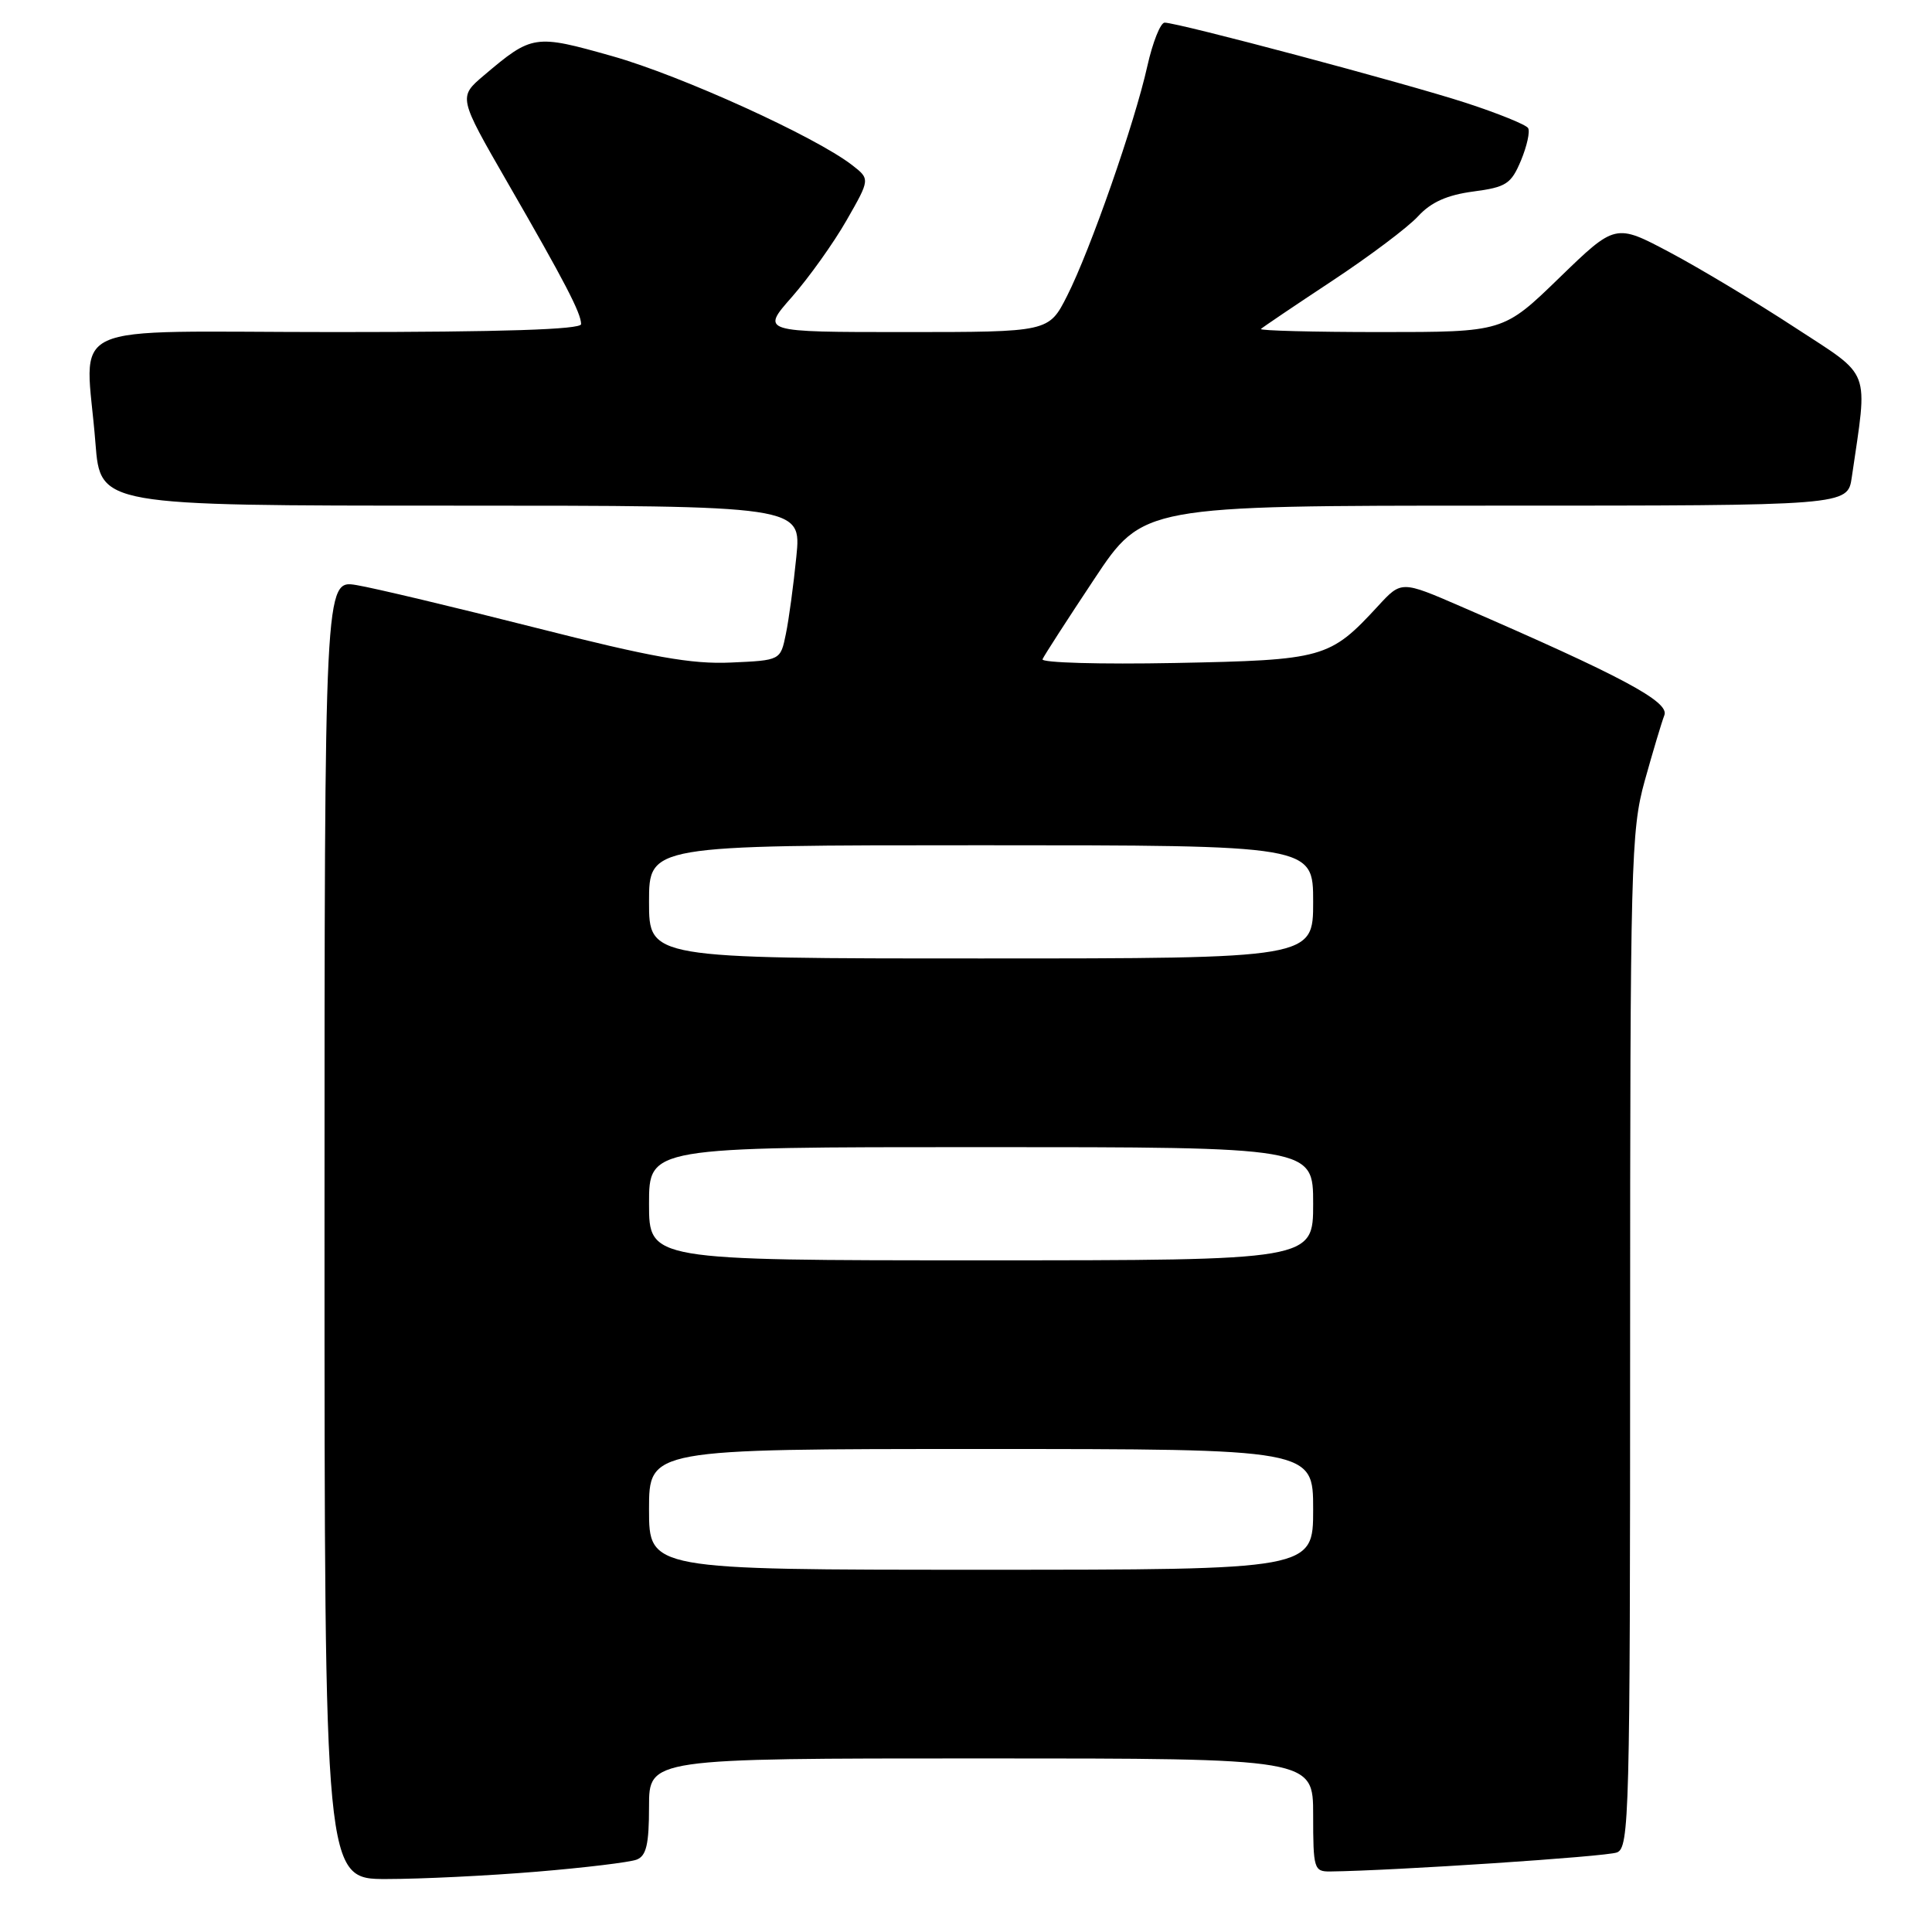 <?xml version="1.0" encoding="UTF-8" standalone="no"?>
<!DOCTYPE svg PUBLIC "-//W3C//DTD SVG 1.1//EN" "http://www.w3.org/Graphics/SVG/1.1/DTD/svg11.dtd" >
<svg xmlns="http://www.w3.org/2000/svg" xmlns:xlink="http://www.w3.org/1999/xlink" version="1.1" viewBox="0 0 256 256">
 <g >
 <path fill="currentColor"
d=" M 71.11 248.01 C 77.50 247.48 83.46 246.76 84.36 246.41 C 85.64 245.92 86.00 244.39 86.00 239.39 C 86.00 233.00 86.00 233.00 130.00 233.00 C 174.00 233.00 174.00 233.00 174.00 240.50 C 174.00 247.62 174.11 248.00 176.25 247.98 C 184.59 247.88 212.82 246.02 214.25 245.46 C 215.89 244.83 216.00 240.66 216.00 177.62 C 216.00 114.29 216.11 110.06 217.93 103.48 C 219.00 99.64 220.17 95.72 220.54 94.76 C 221.22 92.98 214.94 89.62 193.60 80.37 C 185.69 76.94 185.69 76.94 182.60 80.30 C 176.19 87.25 175.42 87.46 155.68 87.85 C 145.83 88.04 137.93 87.82 138.14 87.35 C 138.34 86.88 141.42 82.11 144.98 76.75 C 151.45 67.00 151.45 67.00 198.14 67.00 C 244.82 67.00 244.82 67.00 245.37 63.25 C 247.51 48.54 248.11 50.11 237.81 43.38 C 232.69 40.03 225.25 35.56 221.28 33.45 C 214.05 29.61 214.05 29.61 206.63 36.80 C 199.21 44.00 199.21 44.00 182.94 44.00 C 173.99 44.00 166.85 43.81 167.08 43.59 C 167.31 43.36 171.55 40.50 176.50 37.23 C 181.45 33.96 186.59 30.10 187.91 28.65 C 189.62 26.79 191.75 25.84 195.20 25.38 C 199.59 24.80 200.23 24.38 201.54 21.26 C 202.33 19.35 202.76 17.42 202.48 16.97 C 202.21 16.52 198.50 15.02 194.24 13.63 C 186.28 11.04 156.10 3.00 154.32 3.00 C 153.77 3.00 152.74 5.59 152.03 8.75 C 150.35 16.31 144.47 33.14 141.40 39.20 C 138.97 44.00 138.97 44.00 119.90 44.00 C 100.83 44.00 100.83 44.00 104.94 39.34 C 107.19 36.77 110.45 32.21 112.17 29.20 C 115.30 23.73 115.30 23.73 112.90 21.87 C 108.05 18.11 90.24 10.01 81.13 7.44 C 70.84 4.53 70.52 4.57 64.11 10.00 C 60.73 12.87 60.73 12.87 67.25 24.19 C 74.85 37.36 77.00 41.50 77.00 42.95 C 77.00 43.66 66.53 44.00 44.50 44.00 C 7.41 44.00 11.36 42.17 12.65 58.75 C 13.30 67.00 13.30 67.00 59.75 67.00 C 106.20 67.00 106.20 67.00 105.52 73.76 C 105.15 77.48 104.53 82.09 104.13 84.01 C 103.42 87.50 103.42 87.50 96.86 87.79 C 91.63 88.03 86.35 87.08 70.90 83.16 C 60.23 80.45 49.59 77.92 47.25 77.53 C 43.00 76.82 43.00 76.82 43.00 162.91 C 43.00 249.00 43.00 249.00 51.25 248.98 C 55.79 248.98 64.73 248.54 71.11 248.01 Z  M 86.00 200.00 C 86.00 192.00 86.00 192.00 130.00 192.00 C 174.00 192.00 174.00 192.00 174.00 200.00 C 174.00 208.00 174.00 208.00 130.00 208.00 C 86.00 208.00 86.00 208.00 86.00 200.00 Z  M 86.00 159.50 C 86.00 152.00 86.00 152.00 130.00 152.00 C 174.00 152.00 174.00 152.00 174.00 159.50 C 174.00 167.00 174.00 167.00 130.00 167.00 C 86.00 167.00 86.00 167.00 86.00 159.50 Z  M 86.00 119.50 C 86.00 112.00 86.00 112.00 130.00 112.00 C 174.00 112.00 174.00 112.00 174.00 119.50 C 174.00 127.00 174.00 127.00 130.00 127.00 C 86.00 127.00 86.00 127.00 86.00 119.50 Z "/>
</g>
</svg>